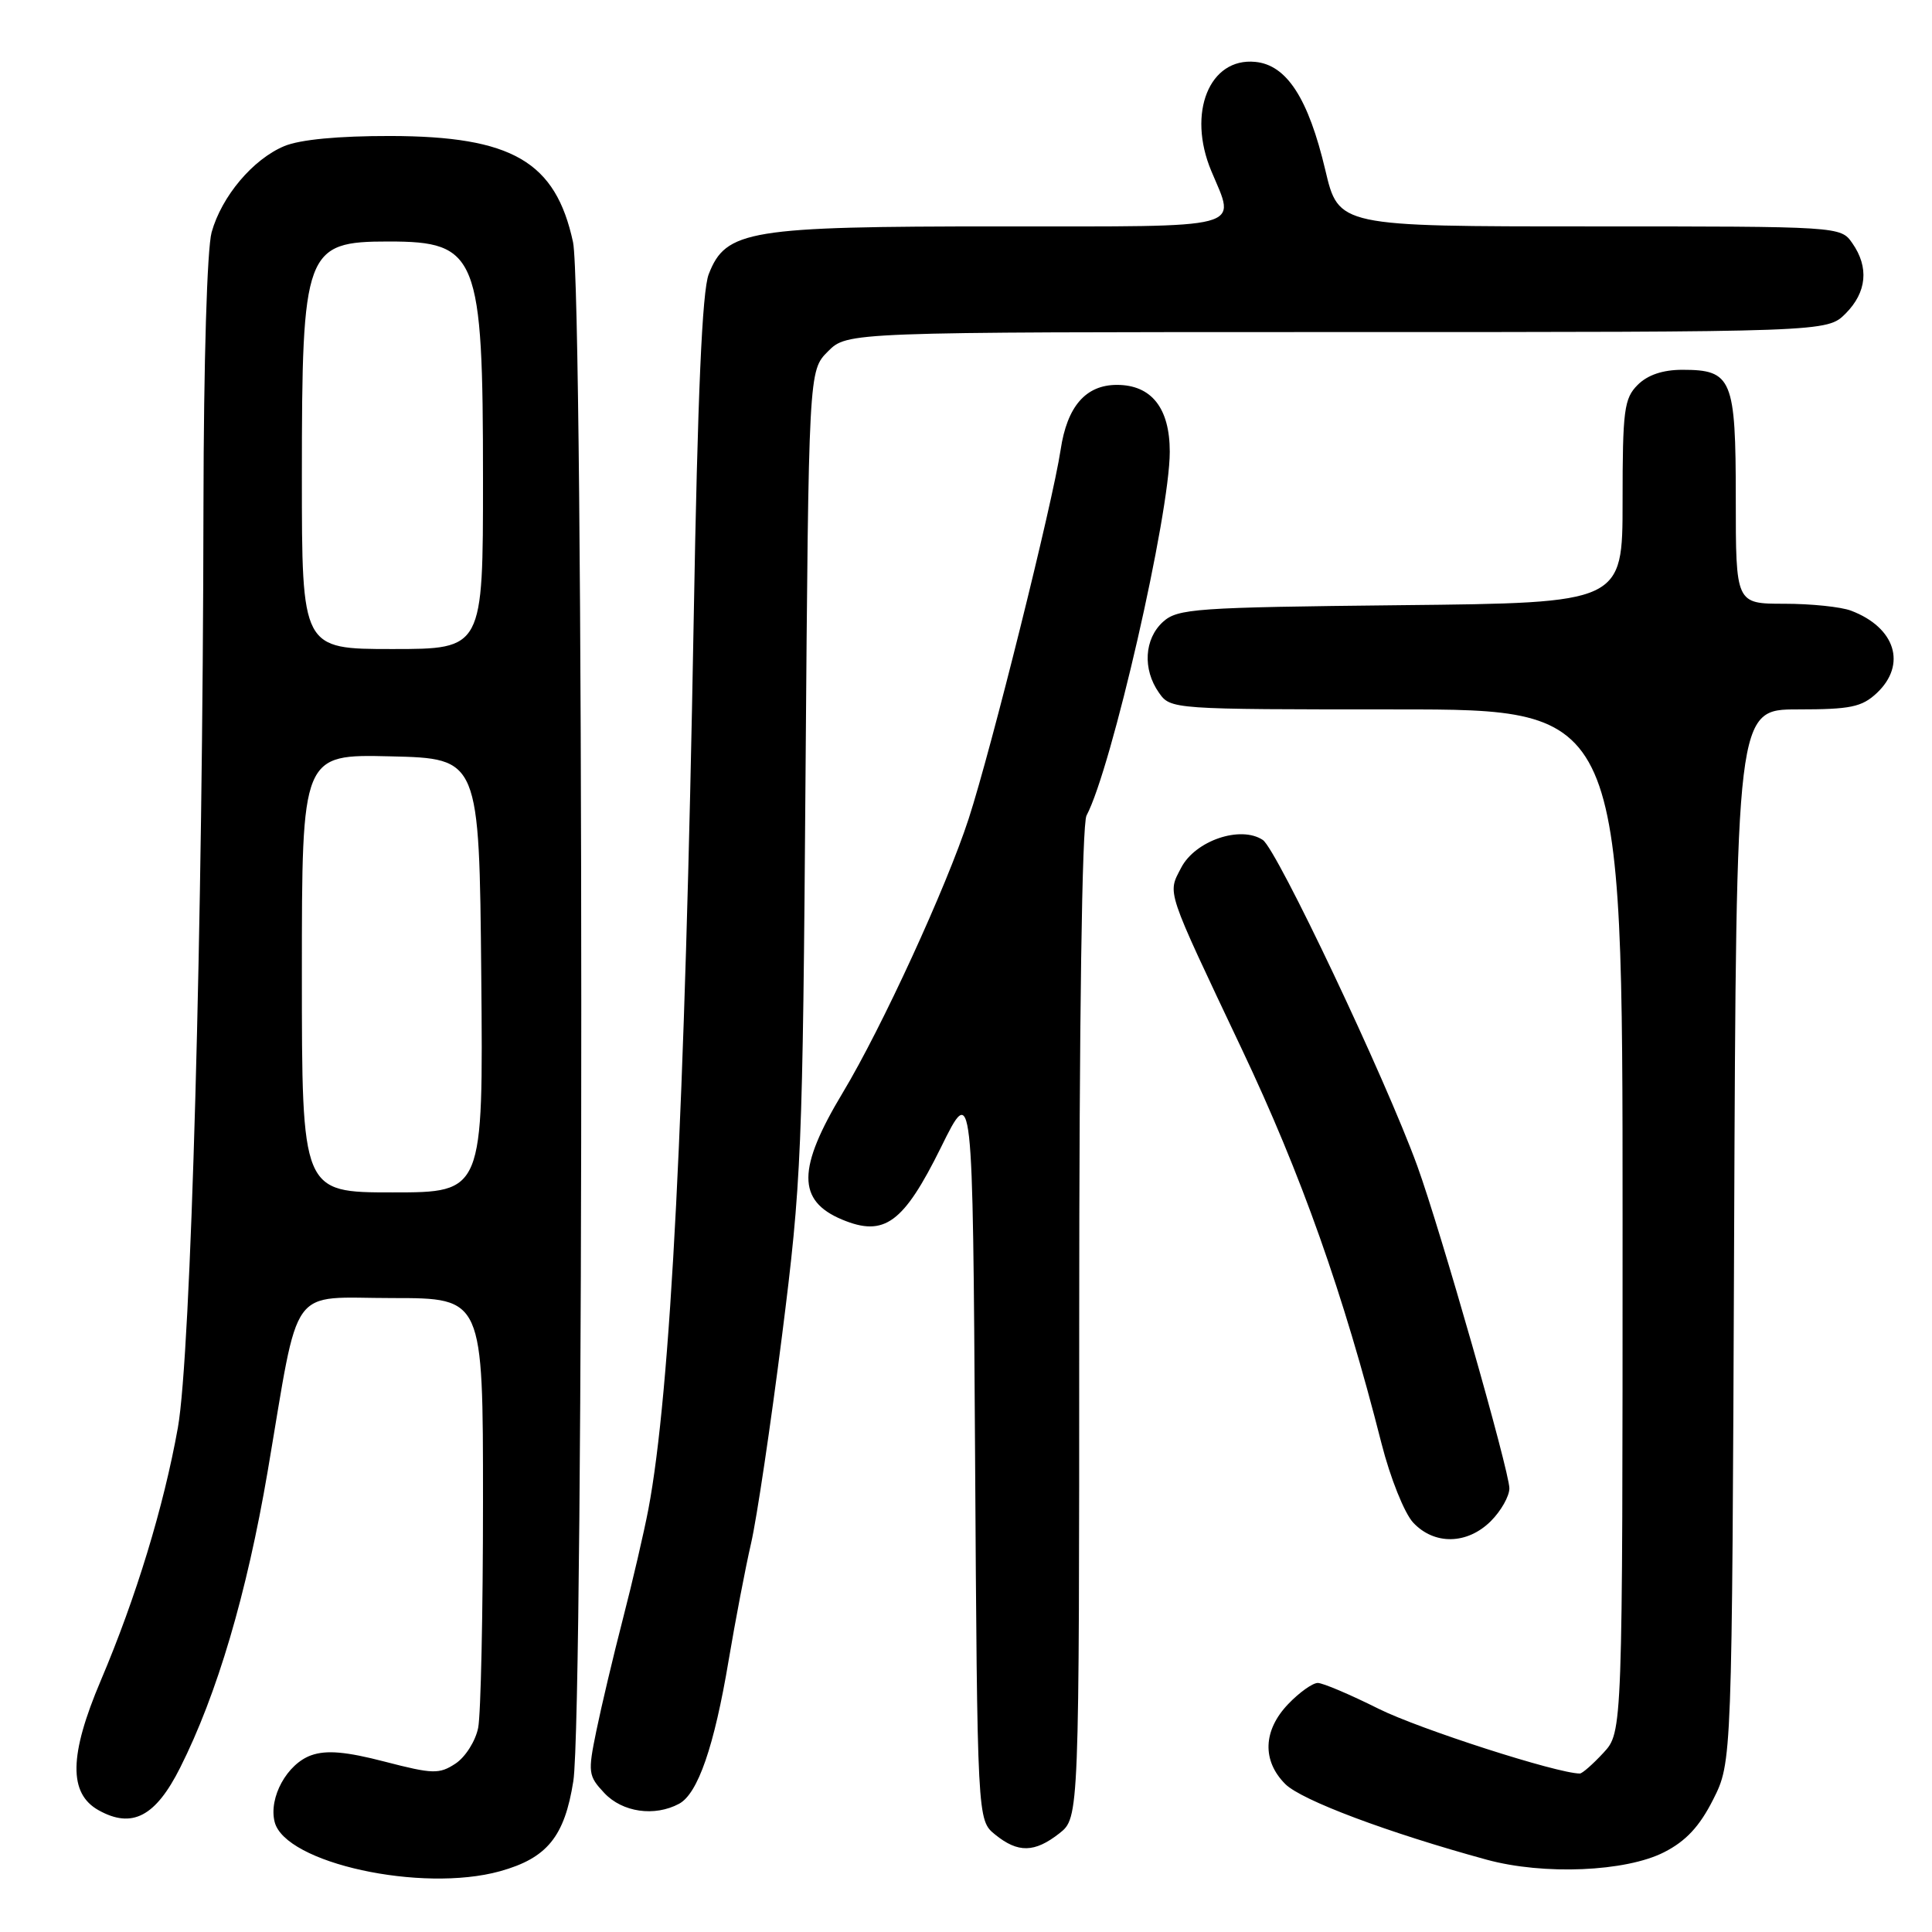 <?xml version="1.0" encoding="UTF-8" standalone="no"?>
<!DOCTYPE svg PUBLIC "-//W3C//DTD SVG 1.1//EN" "http://www.w3.org/Graphics/SVG/1.1/DTD/svg11.dtd" >
<svg xmlns="http://www.w3.org/2000/svg" xmlns:xlink="http://www.w3.org/1999/xlink" version="1.1" viewBox="0 0 256 256">
 <g >
 <path fill="currentColor"
d=" M 66.25 247.95 C 72.50 246.21 74.81 243.37 75.97 236.00 C 77.40 226.83 77.36 38.80 75.93 32.09 C 73.63 21.41 67.87 18.05 51.72 18.02 C 44.83 18.01 39.76 18.49 37.67 19.36 C 33.51 21.10 29.37 26.01 28.04 30.78 C 27.44 32.97 26.99 47.88 26.96 67.00 C 26.88 122.89 25.30 179.47 23.57 189.17 C 21.69 199.66 18.03 211.67 13.35 222.69 C 9.15 232.58 9.07 237.64 13.07 239.87 C 17.50 242.34 20.61 240.72 23.87 234.23 C 28.77 224.50 32.70 211.17 35.46 195.00 C 39.77 169.65 38.08 172.00 52.04 172.00 C 64.00 172.00 64.00 172.00 64.00 198.88 C 64.00 213.66 63.71 227.19 63.36 228.94 C 63.01 230.70 61.66 232.83 60.35 233.69 C 58.20 235.10 57.35 235.08 50.99 233.43 C 45.87 232.10 43.26 231.87 41.25 232.58 C 38.04 233.71 35.58 238.18 36.39 241.41 C 37.76 246.87 55.86 250.83 66.25 247.95 Z  M 220.50 245.43 C 223.39 243.96 225.20 242.02 227.00 238.45 C 229.50 233.50 229.50 233.50 229.78 163.75 C 230.06 94.00 230.06 94.00 238.22 94.00 C 245.21 94.00 246.70 93.69 248.69 91.83 C 252.69 88.06 251.15 83.15 245.28 80.92 C 243.95 80.41 239.97 80.00 236.43 80.00 C 230.00 80.00 230.00 80.00 230.00 66.07 C 230.00 50.19 229.51 49.00 222.93 49.00 C 220.33 49.00 218.32 49.68 217.00 51.00 C 215.20 52.80 215.00 54.33 215.00 66.44 C 215.00 79.89 215.00 79.89 185.60 80.19 C 158.34 80.48 156.05 80.64 154.10 82.40 C 151.62 84.66 151.38 88.67 153.56 91.78 C 155.11 93.99 155.25 94.00 185.06 94.00 C 215.00 94.00 215.00 94.00 215.00 161.76 C 215.00 229.52 215.00 229.52 212.46 232.26 C 211.06 233.77 209.66 235.00 209.34 235.00 C 206.36 235.00 188.04 229.10 182.67 226.42 C 178.91 224.54 175.29 223.00 174.61 223.00 C 173.93 223.00 172.16 224.26 170.69 225.80 C 167.36 229.28 167.21 233.30 170.31 236.40 C 172.45 238.54 183.94 242.85 197.00 246.42 C 204.55 248.48 215.42 248.02 220.50 245.43 Z  M 140.37 242.93 C 143.00 240.85 143.00 240.85 143.00 175.36 C 143.00 135.06 143.37 109.17 143.97 108.06 C 147.28 101.86 155.00 68.15 155.00 59.86 C 155.00 54.07 152.57 51.00 148.00 51.00 C 143.87 51.00 141.40 53.84 140.54 59.59 C 139.47 66.69 131.37 99.20 128.35 108.50 C 125.41 117.53 116.85 136.17 111.68 144.77 C 105.62 154.84 105.60 159.10 111.58 161.60 C 117.19 163.94 119.71 162.09 124.70 152.00 C 128.89 143.50 128.89 143.50 129.20 192.34 C 129.50 241.18 129.50 241.18 131.86 243.09 C 134.89 245.55 137.09 245.50 140.37 242.93 Z  M 89.98 239.01 C 92.47 237.68 94.64 231.41 96.55 220.00 C 97.43 214.78 98.76 207.80 99.52 204.50 C 100.28 201.20 102.12 188.82 103.62 177.00 C 106.21 156.53 106.36 152.94 106.74 102.31 C 107.15 49.12 107.15 49.12 109.71 46.56 C 112.27 44.00 112.27 44.00 177.18 44.00 C 242.09 44.00 242.09 44.00 244.55 41.55 C 247.36 38.73 247.68 35.42 245.44 32.22 C 243.89 30.00 243.86 30.00 210.63 30.00 C 177.37 30.00 177.37 30.00 175.61 22.53 C 173.36 13.03 170.50 8.60 166.33 8.20 C 160.25 7.60 157.28 14.95 160.50 22.65 C 163.77 30.48 165.60 30.00 132.52 30.00 C 99.19 30.00 96.18 30.49 93.91 36.33 C 93.04 38.54 92.44 52.31 91.92 82.00 C 90.76 147.30 88.86 184.47 85.91 200.00 C 85.33 203.03 83.82 209.55 82.54 214.50 C 81.26 219.45 79.68 226.13 79.02 229.34 C 77.88 234.87 77.94 235.31 80.08 237.59 C 82.48 240.14 86.73 240.75 89.98 239.01 Z  M 197.55 201.55 C 198.90 200.20 200.00 198.25 200.00 197.21 C 200.00 194.94 190.85 162.90 187.80 154.50 C 183.58 142.89 169.20 112.55 167.33 111.30 C 164.38 109.34 158.37 111.39 156.51 114.98 C 154.69 118.49 154.37 117.51 164.54 139.00 C 172.43 155.64 178.01 171.39 183.06 191.28 C 184.22 195.84 186.09 200.50 187.25 201.75 C 190.05 204.75 194.42 204.67 197.55 201.55 Z  M 40.00 128.97 C 40.00 99.94 40.00 99.94 51.75 100.22 C 63.50 100.50 63.50 100.50 63.77 129.25 C 64.03 158.00 64.03 158.00 52.02 158.00 C 40.00 158.00 40.00 158.00 40.00 128.97 Z  M 40.00 63.15 C 40.00 33.12 40.41 32.00 51.50 32.00 C 63.28 32.00 64.00 33.81 64.00 63.47 C 64.00 86.00 64.00 86.00 52.00 86.00 C 40.00 86.00 40.00 86.00 40.00 63.15 Z "/>
</g>
</svg>